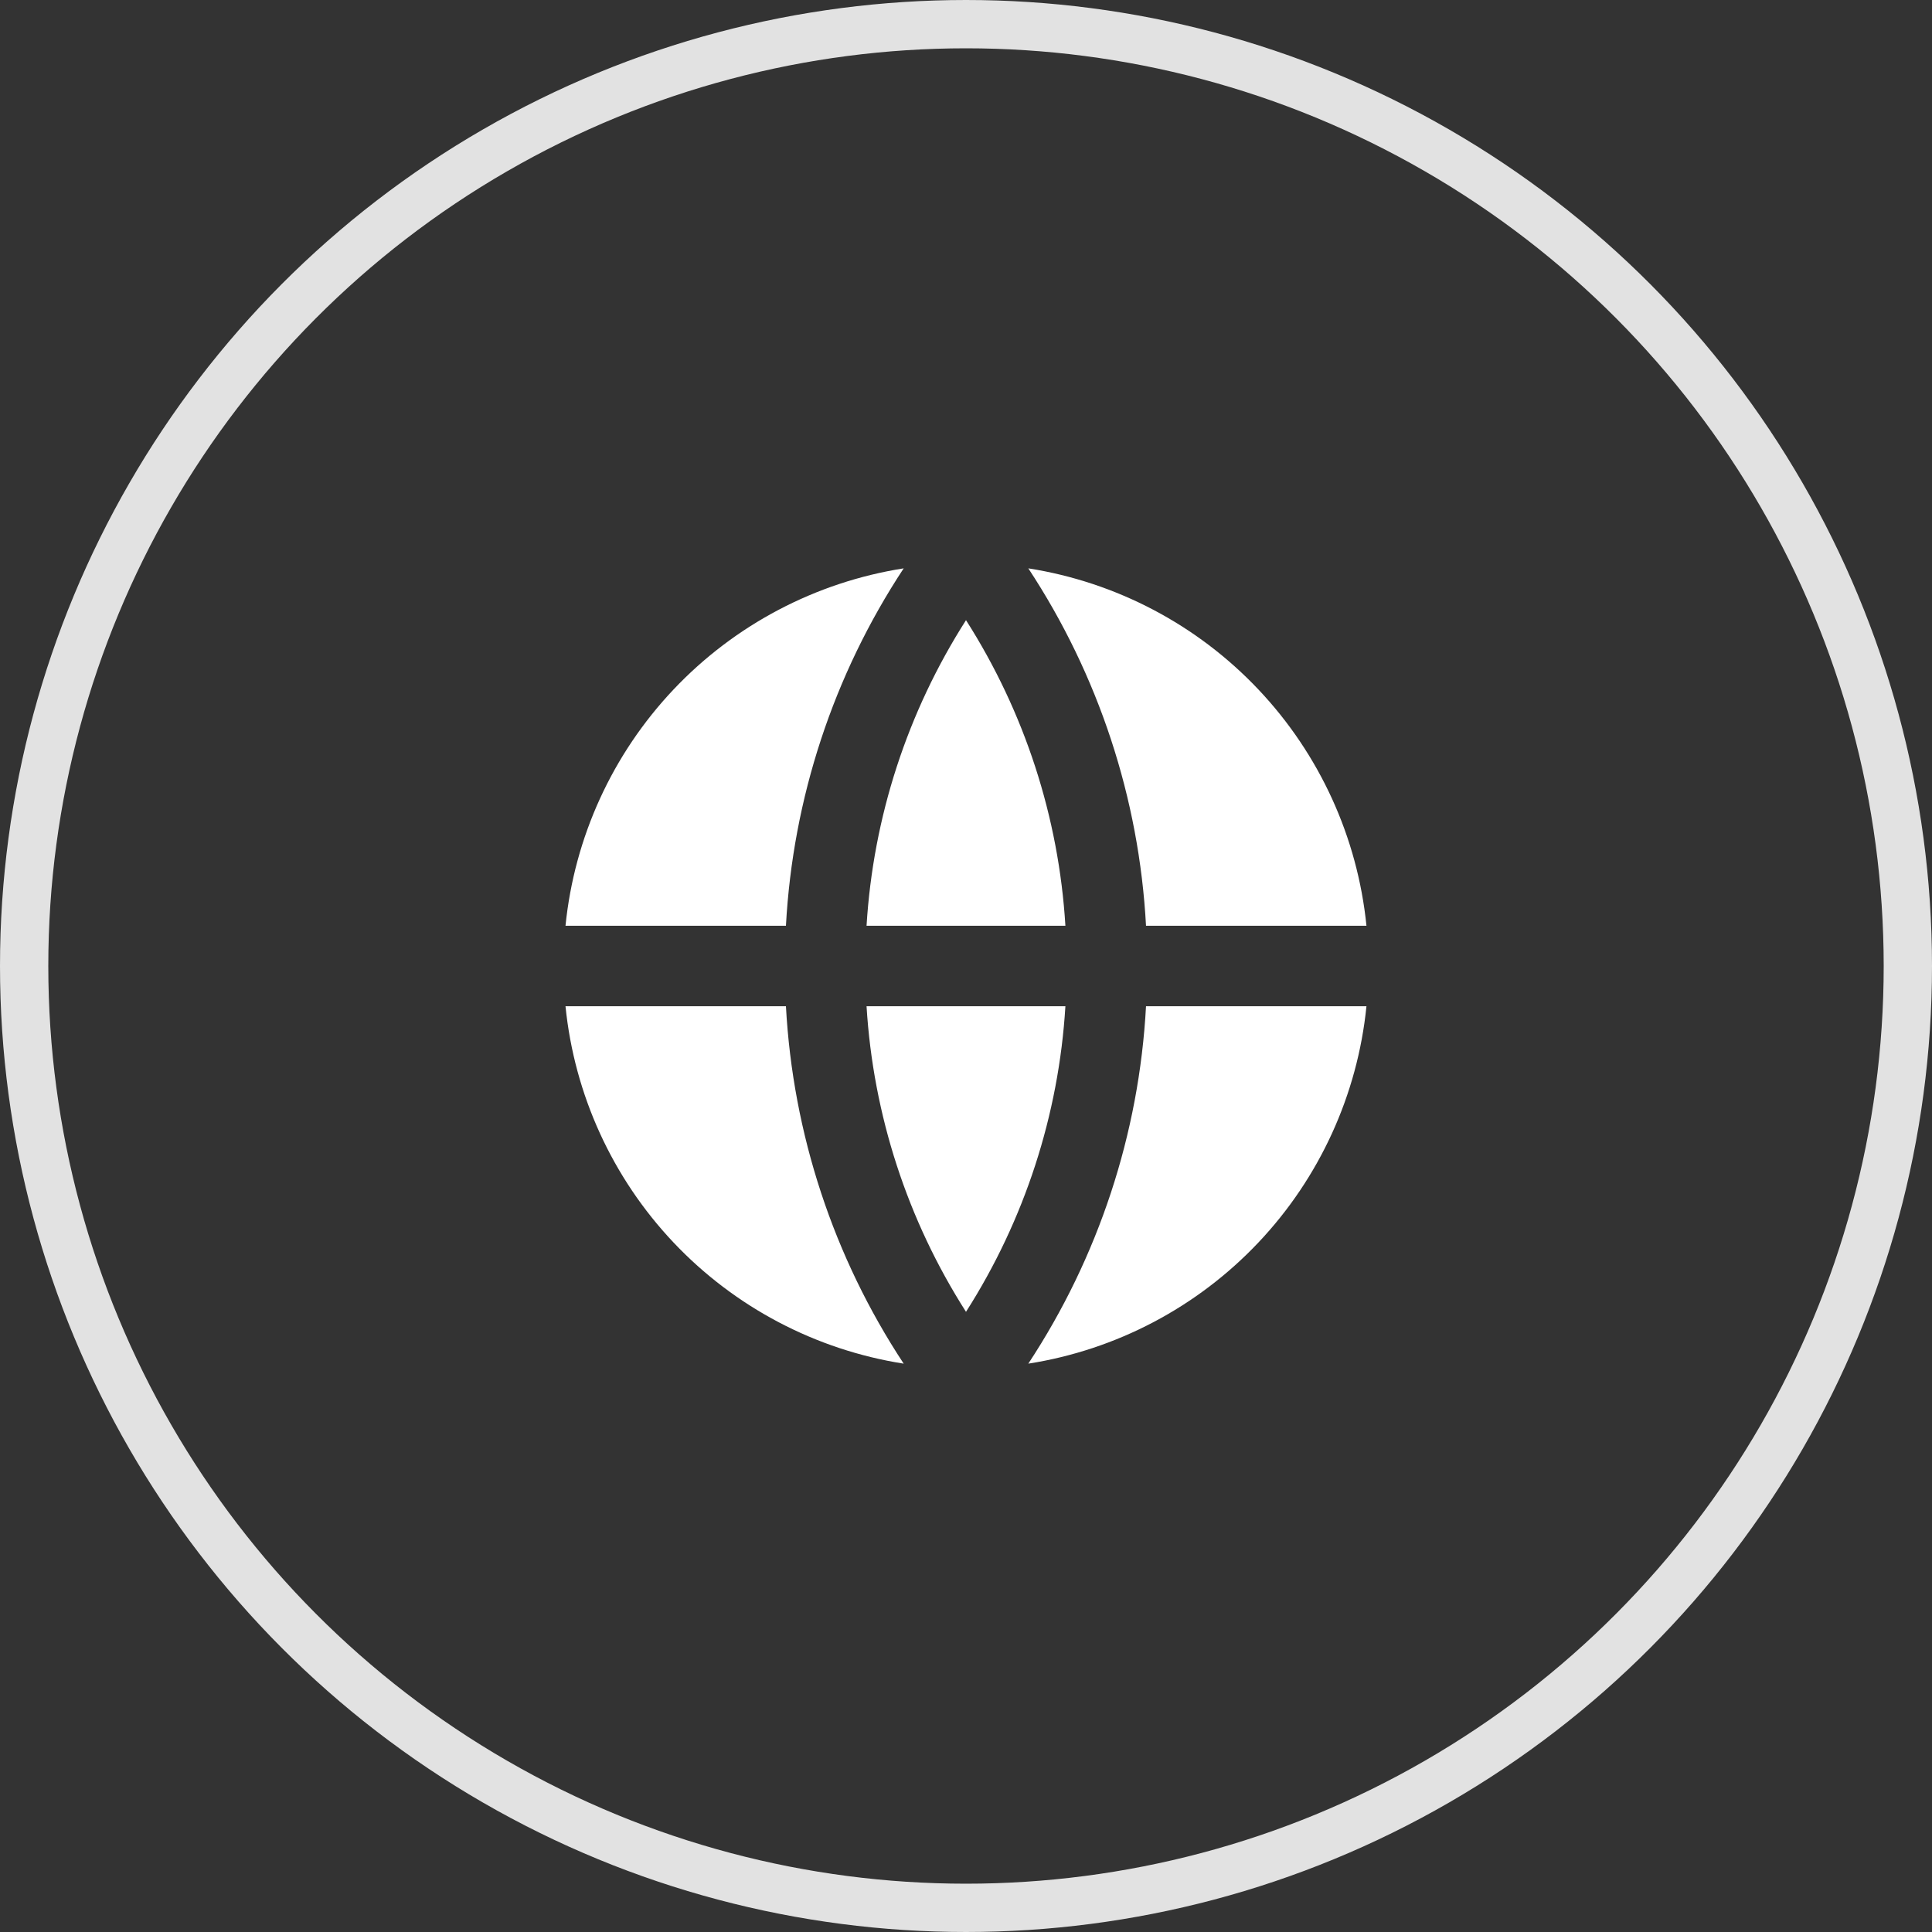 <svg width="40" height="40" viewBox="0 0 40 40" fill="none" xmlns="http://www.w3.org/2000/svg">
<rect x="0" y="0" width="40" height="40" fill="#333333" stroke="none"/>
<circle cx="20" cy="20" r="19.5" stroke="#E2E2E2"/>
<path d="M11.708 20.833H16.272C16.415 23.472 17.256 26.026 18.71 28.233C16.889 27.947 15.214 27.066 13.947 25.727C12.68 24.388 11.893 22.667 11.708 20.833ZM11.708 19.167C11.893 17.333 12.68 15.612 13.947 14.273C15.214 12.934 16.889 12.053 18.71 11.767C17.256 13.974 16.415 16.528 16.272 19.167H11.708ZM28.291 19.167H23.727C23.585 16.528 22.743 13.974 21.29 11.767C23.111 12.053 24.785 12.934 26.052 14.273C27.319 15.612 28.106 17.333 28.291 19.167ZM28.291 20.833C28.106 22.667 27.319 24.388 26.052 25.727C24.785 27.066 23.111 27.947 21.29 28.233C22.743 26.026 23.585 23.472 23.727 20.833H28.292H28.291ZM17.941 20.833H22.058C21.921 23.083 21.212 25.26 20 27.16C18.787 25.26 18.078 23.083 17.941 20.833ZM17.941 19.167C18.078 16.917 18.787 14.74 20 12.84C21.212 14.74 21.921 16.917 22.058 19.167H17.941Z" fill="white"/>
</svg>
